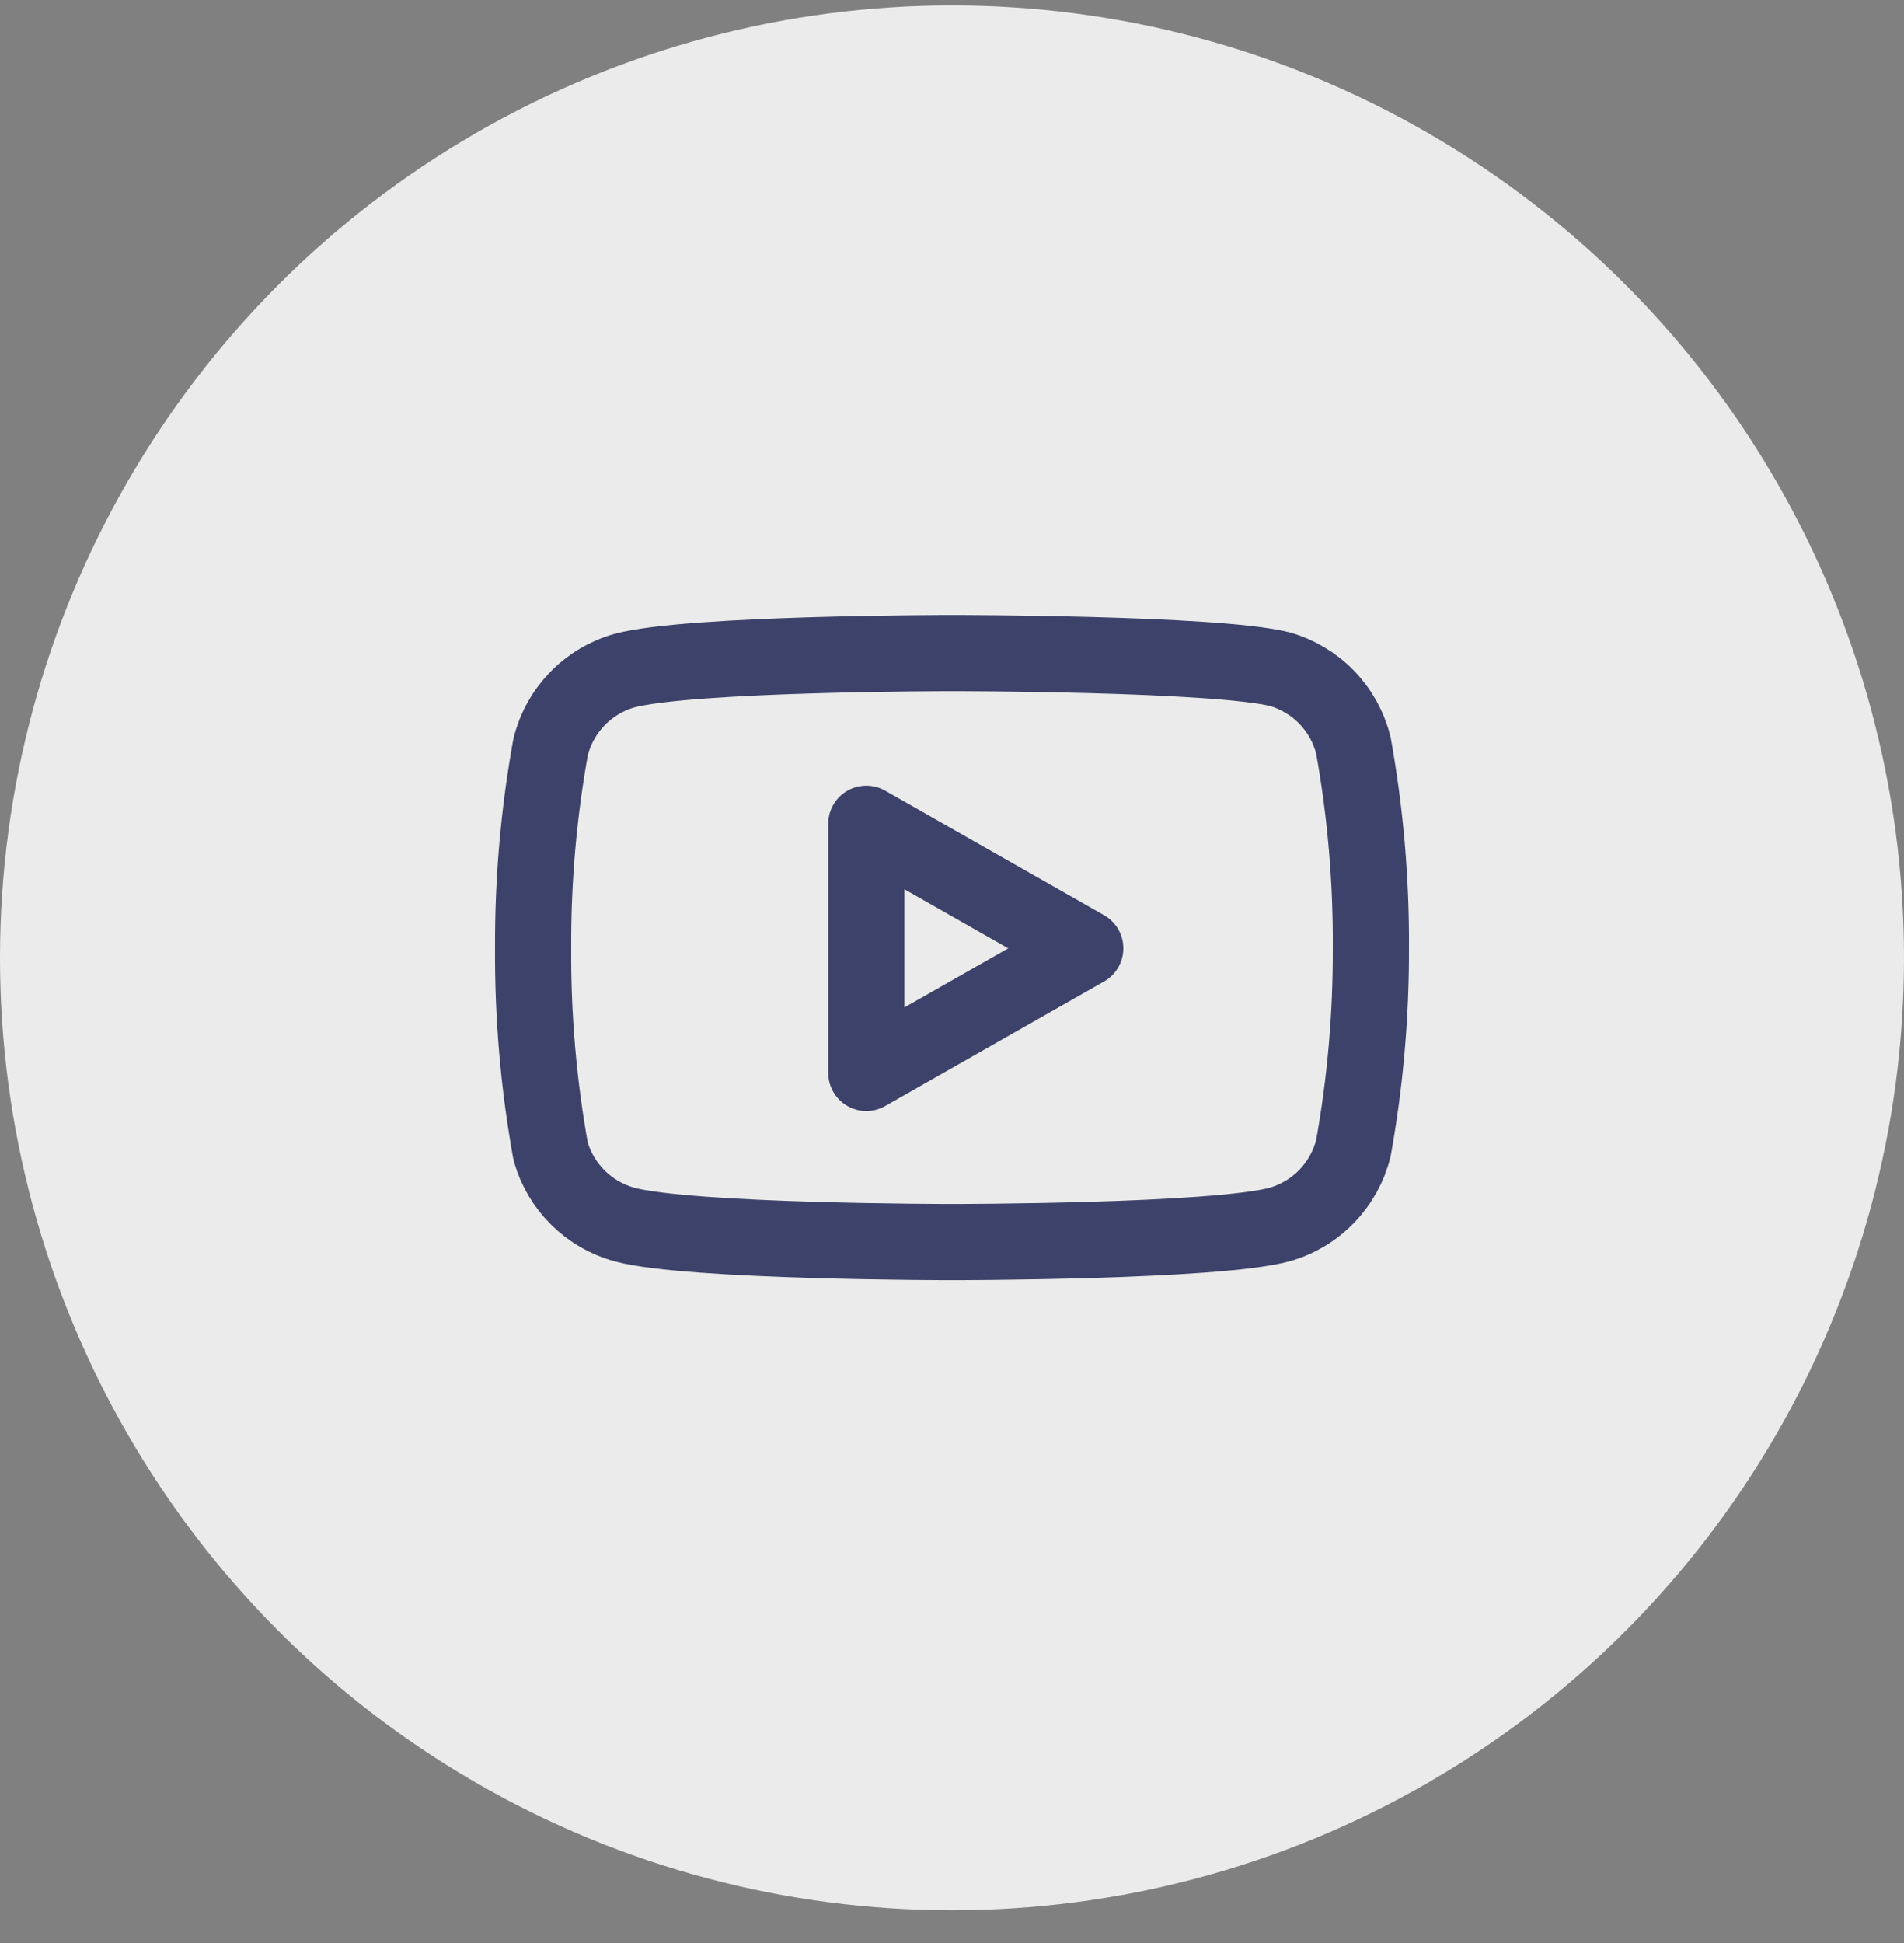 <svg width="50" height="51" viewBox="0 0 50 51" fill="none" xmlns="http://www.w3.org/2000/svg">
<rect x="0" y="0" width="50" height="51" fill="#808080" stroke="none"/>
<circle cx="25" cy="25.142" r="25" fill="#EBEBEB"/>
<path d="M35.54 19.562C35.421 19.087 35.179 18.652 34.839 18.301C34.498 17.95 34.071 17.695 33.6 17.562C31.88 17.142 25 17.142 25 17.142C25 17.142 18.12 17.142 16.4 17.602C15.929 17.735 15.502 17.99 15.161 18.341C14.821 18.692 14.579 19.127 14.46 19.602C14.145 21.347 13.991 23.118 14 24.892C13.989 26.679 14.143 28.463 14.46 30.222C14.591 30.682 14.838 31.1 15.178 31.436C15.518 31.773 15.939 32.016 16.4 32.142C18.12 32.602 25 32.602 25 32.602C25 32.602 31.88 32.602 33.6 32.142C34.071 32.009 34.498 31.754 34.839 31.402C35.179 31.051 35.421 30.616 35.54 30.142C35.852 28.409 36.006 26.652 36 24.892C36.011 23.105 35.857 21.32 35.54 19.562V19.562Z" stroke="#3D426A" stroke-width="2" stroke-linecap="round" stroke-linejoin="round"/>
<path d="M22.75 28.162L28.5 24.892L22.75 21.622V28.162Z" stroke="#3D426A" stroke-width="2" stroke-linecap="round" stroke-linejoin="round"/>
</svg>
